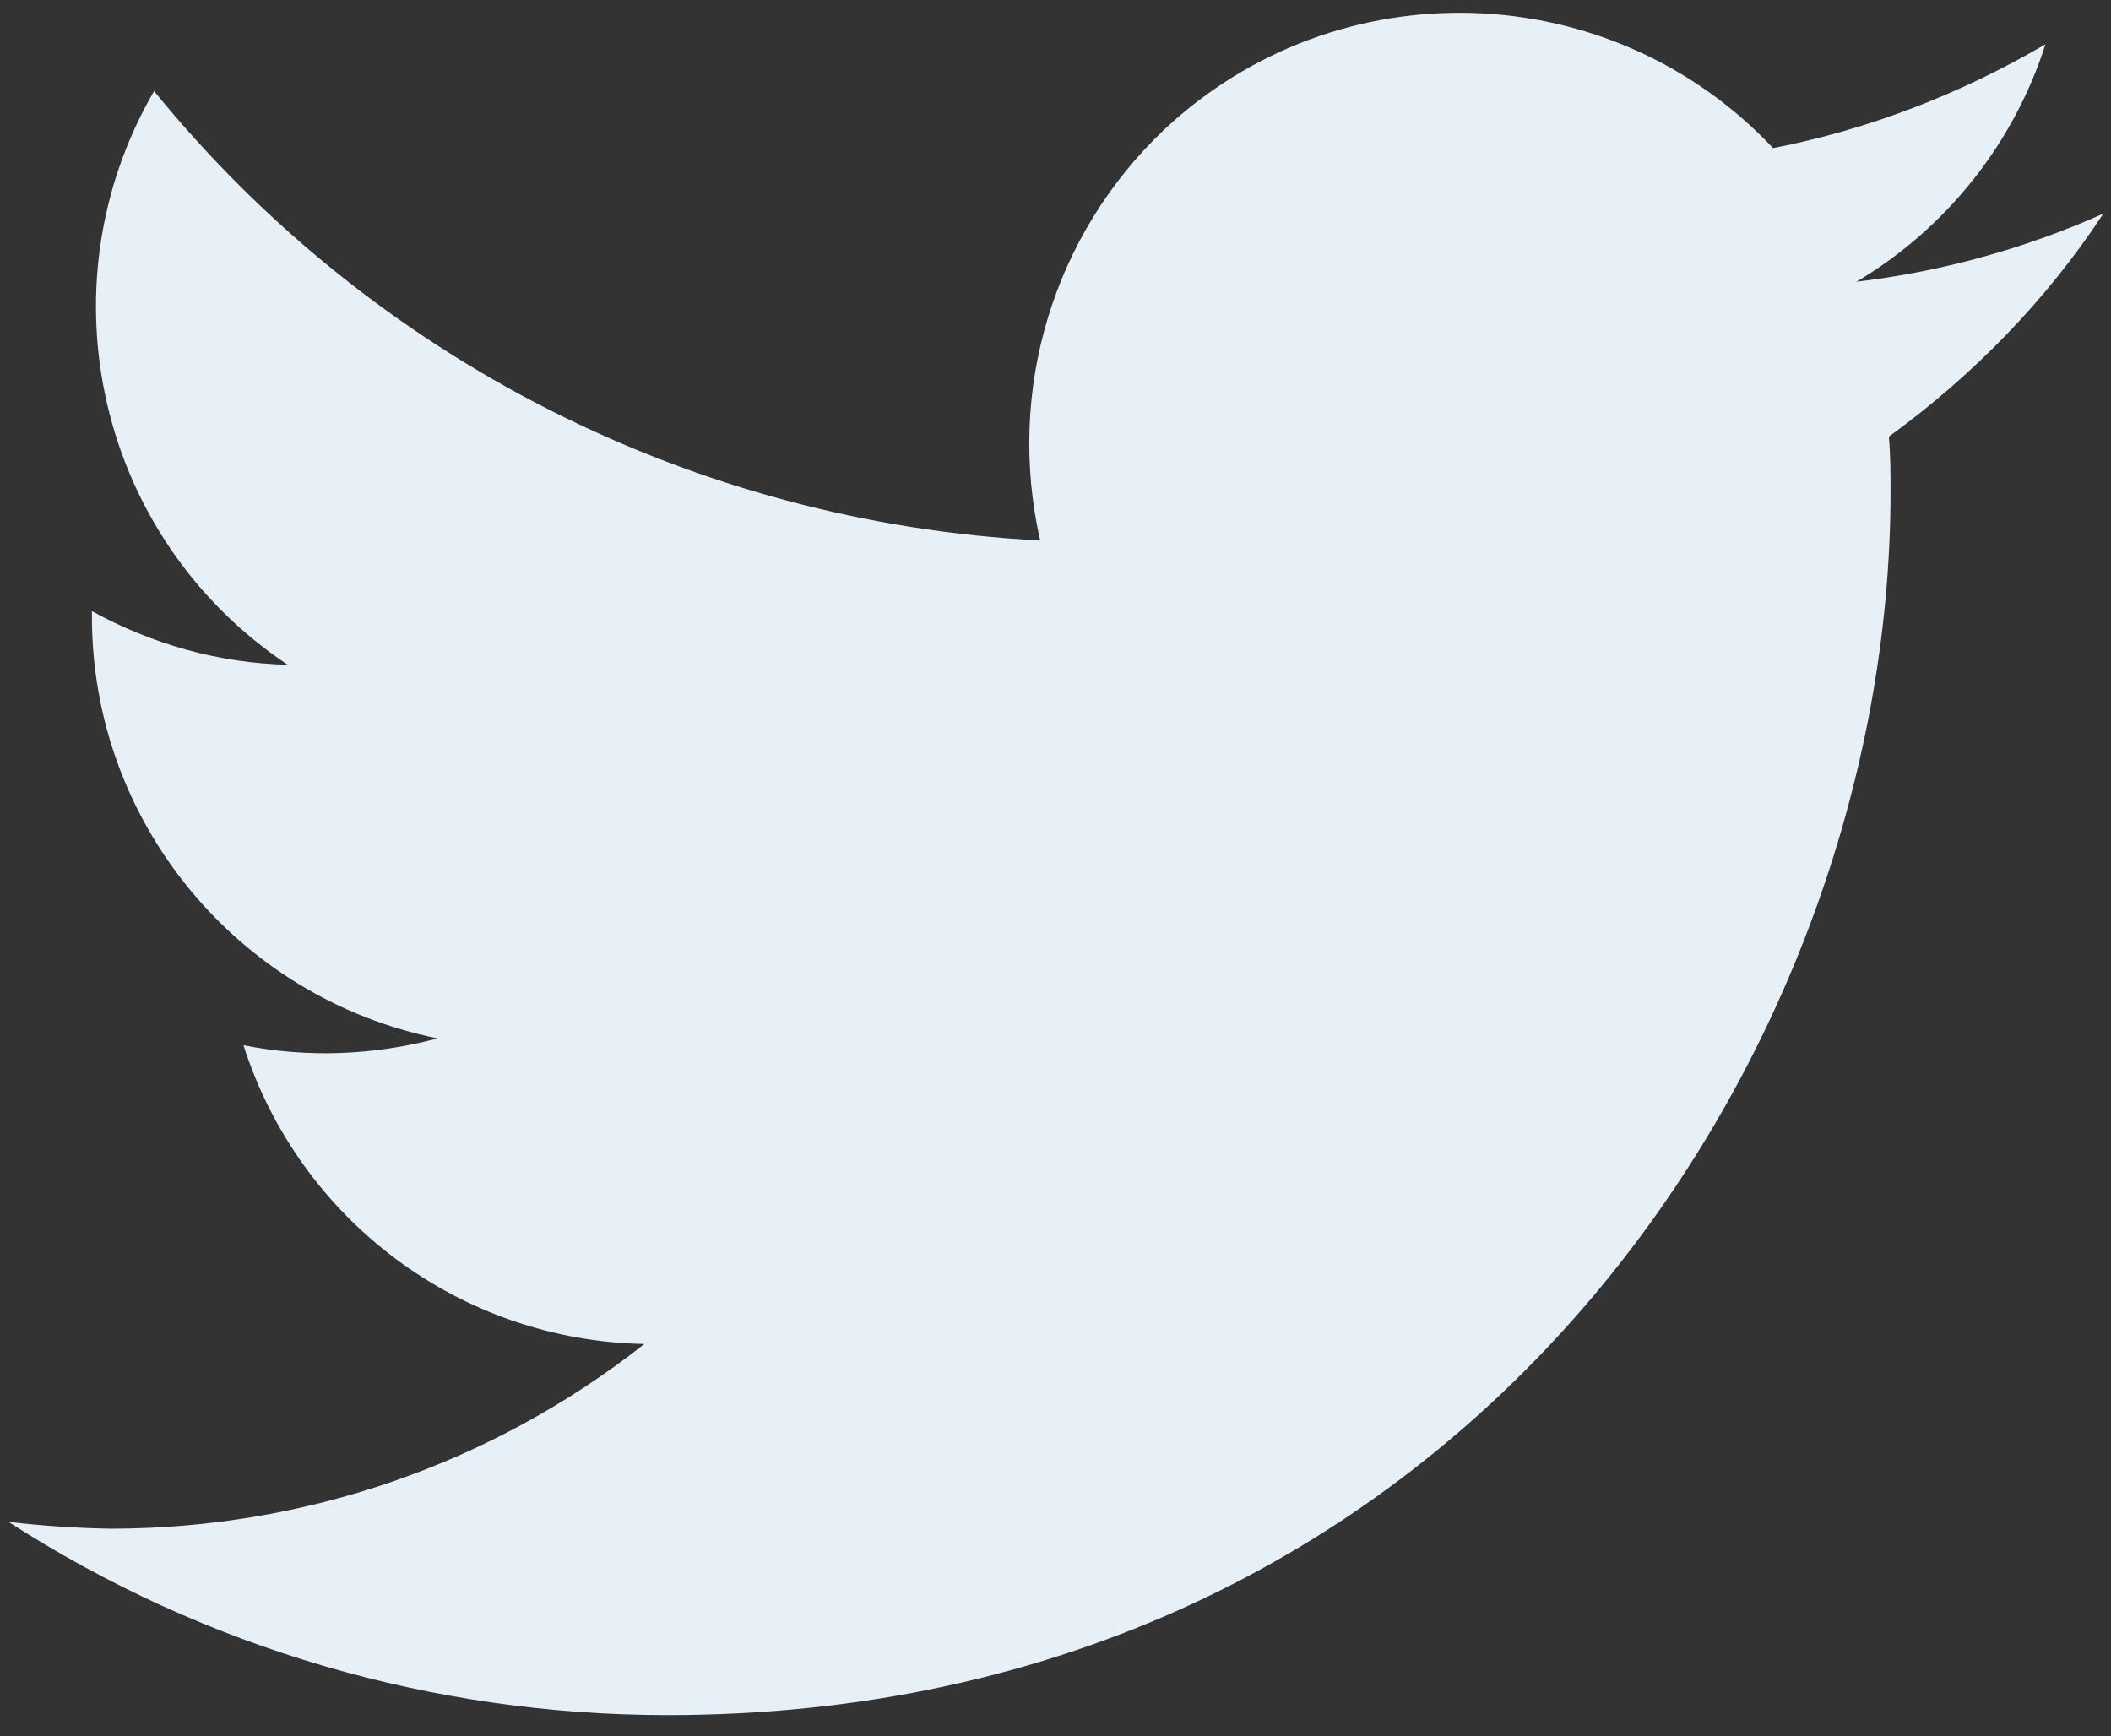 <svg version="1.2" xmlns="http://www.w3.org/2000/svg" viewBox="0 0 248 204" width="248" height="204">
	<rect x="0" y="0" width="248" height="204" fill="#333333" stroke="none"/>
	<title>Logo black</title>
	<style>
		.s0 { fill: #e7eff7 } 
	</style>
	<path id="larry" class="s0" d="m221.9 51.3c0.2 2.2 0.2 4.3 0.2 6.5 0 66.8-50.8 143.7-143.7 143.7-27.4 0-54.3-7.8-77.4-22.7q6 0.7 12 0.8c22.8 0 44.8-7.6 62.7-21.7-21.6-0.4-40.5-14.5-47.1-35.1 7.5 1.5 15.3 1.2 22.8-0.8-23.6-4.8-40.6-25.5-40.6-49.5q0-0.4 0-0.7c7.1 3.9 14.9 6.1 23 6.3-22.2-14.8-29.1-44.3-15.7-67.4 25.7 31.6 63.5 50.7 104.1 52.8-4-17.6 1.5-35.9 14.6-48.3 20.4-19.1 52.4-18.1 71.5 2.2 11.3-2.2 22.1-6.4 32-12.2-3.7 11.6-11.6 21.6-22.2 27.9 10.1-1.2 19.8-3.9 29-8-6.7 10.2-15.3 19-25.2 26.2z"/>
</svg>